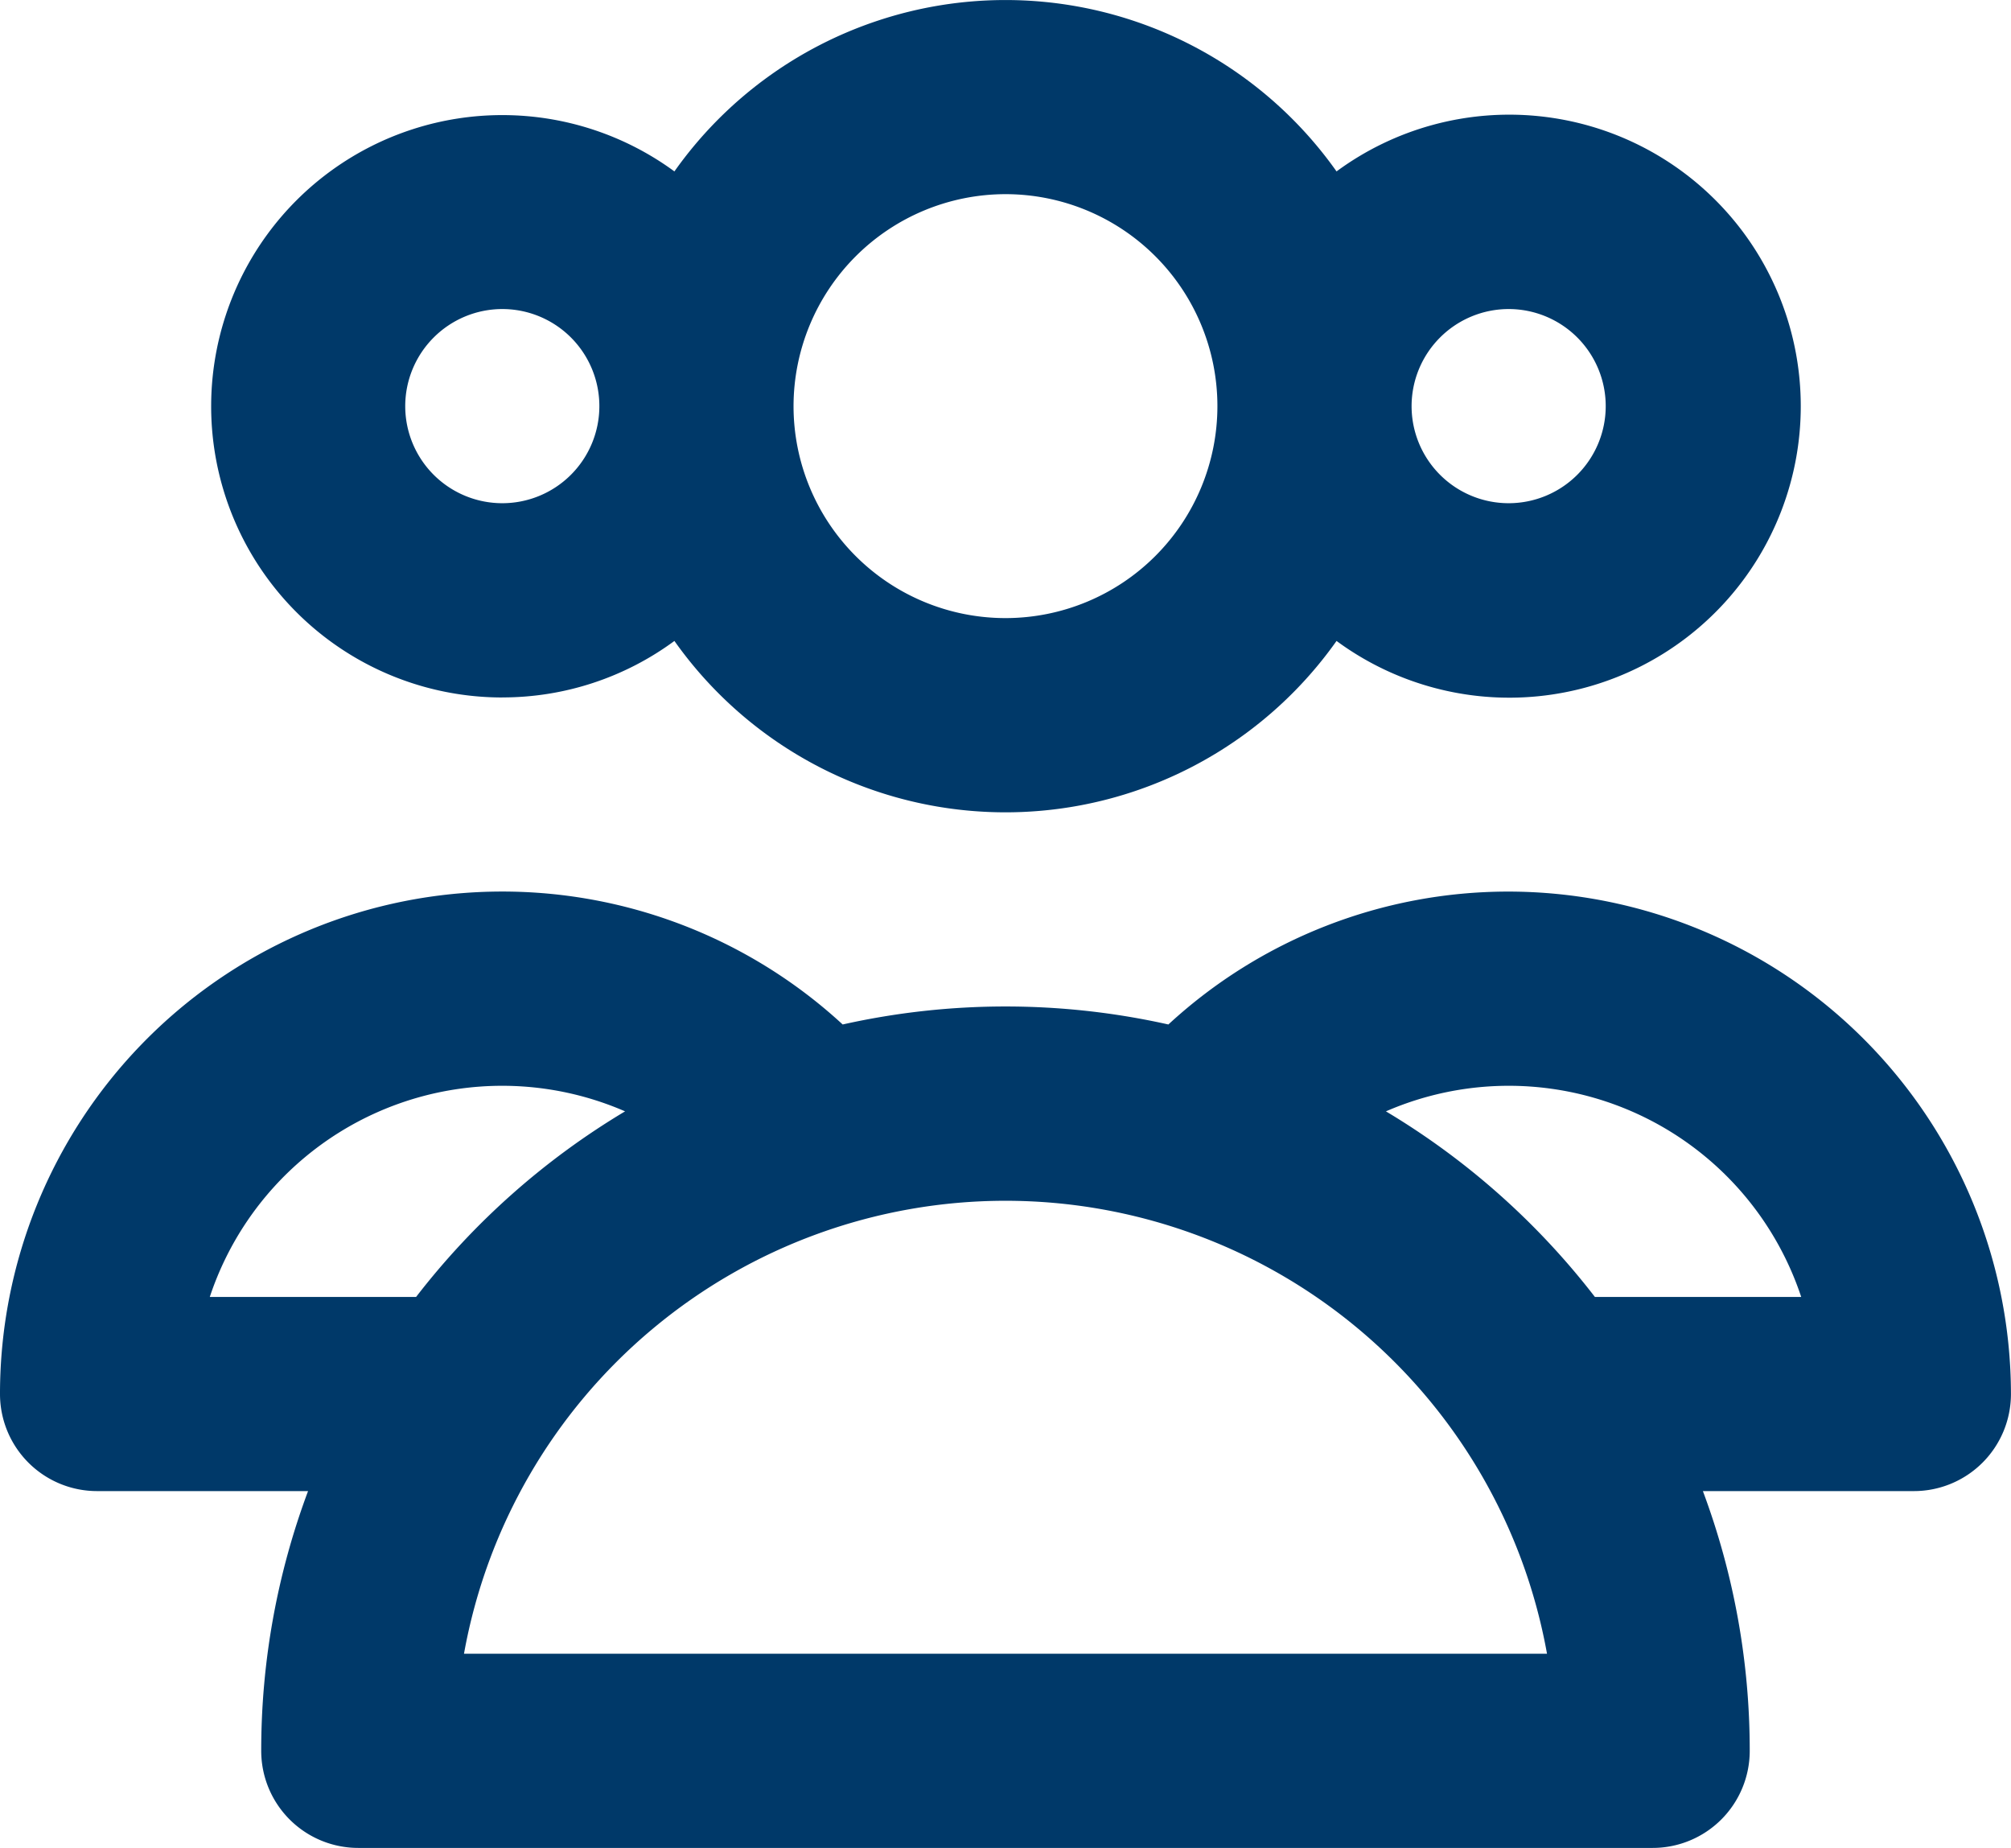 <svg xmlns="http://www.w3.org/2000/svg" width="38.639" height="35.5" viewBox="0 0 38.639 35.5">
  <g id="XMLID_341_" transform="translate(0 -12.623)">
    <path id="XMLID_348_" d="M38.217,26.021a5.565,5.565,0,0,0,3.307-1.085,7.791,7.791,0,0,0,12.722,0,5.6,5.6,0,1,0,0-9.02,7.791,7.791,0,0,0-12.722,0,5.594,5.594,0,1,0-3.307,10.106ZM57.553,18.56a1.865,1.865,0,1,1-1.865,1.865A1.867,1.867,0,0,1,57.553,18.56Zm-9.668-2.207a4.072,4.072,0,1,1-4.072,4.072A4.077,4.077,0,0,1,47.885,16.353ZM38.217,18.56a1.865,1.865,0,1,1-1.865,1.865A1.867,1.867,0,0,1,38.217,18.56Z" transform="translate(-28.566)" fill="#003969"/>
    <path id="XMLID_440_" d="M28.987,150.372a9.63,9.63,0,0,0-6.538,2.553,14.331,14.331,0,0,0-6.258,0A9.651,9.651,0,0,0,0,160.024a1.865,1.865,0,0,0,1.865,1.865H5.919a14.23,14.23,0,0,0-.9,4.99,1.865,1.865,0,0,0,1.865,1.865H31.754a1.865,1.865,0,0,0,1.865-1.865,14.228,14.228,0,0,0-.9-4.99h4.054a1.865,1.865,0,0,0,1.865-1.865A9.663,9.663,0,0,0,28.987,150.372ZM4.031,158.159a5.919,5.919,0,0,1,7.979-3.565,14.408,14.408,0,0,0-4.015,3.565Zm4.884,6.855a10.571,10.571,0,0,1,20.809,0Zm21.729-6.855a14.41,14.41,0,0,0-4.015-3.565,5.919,5.919,0,0,1,7.979,3.565Z" transform="translate(0 -120.621)" fill="#003969"/>
  </g>
</svg>
